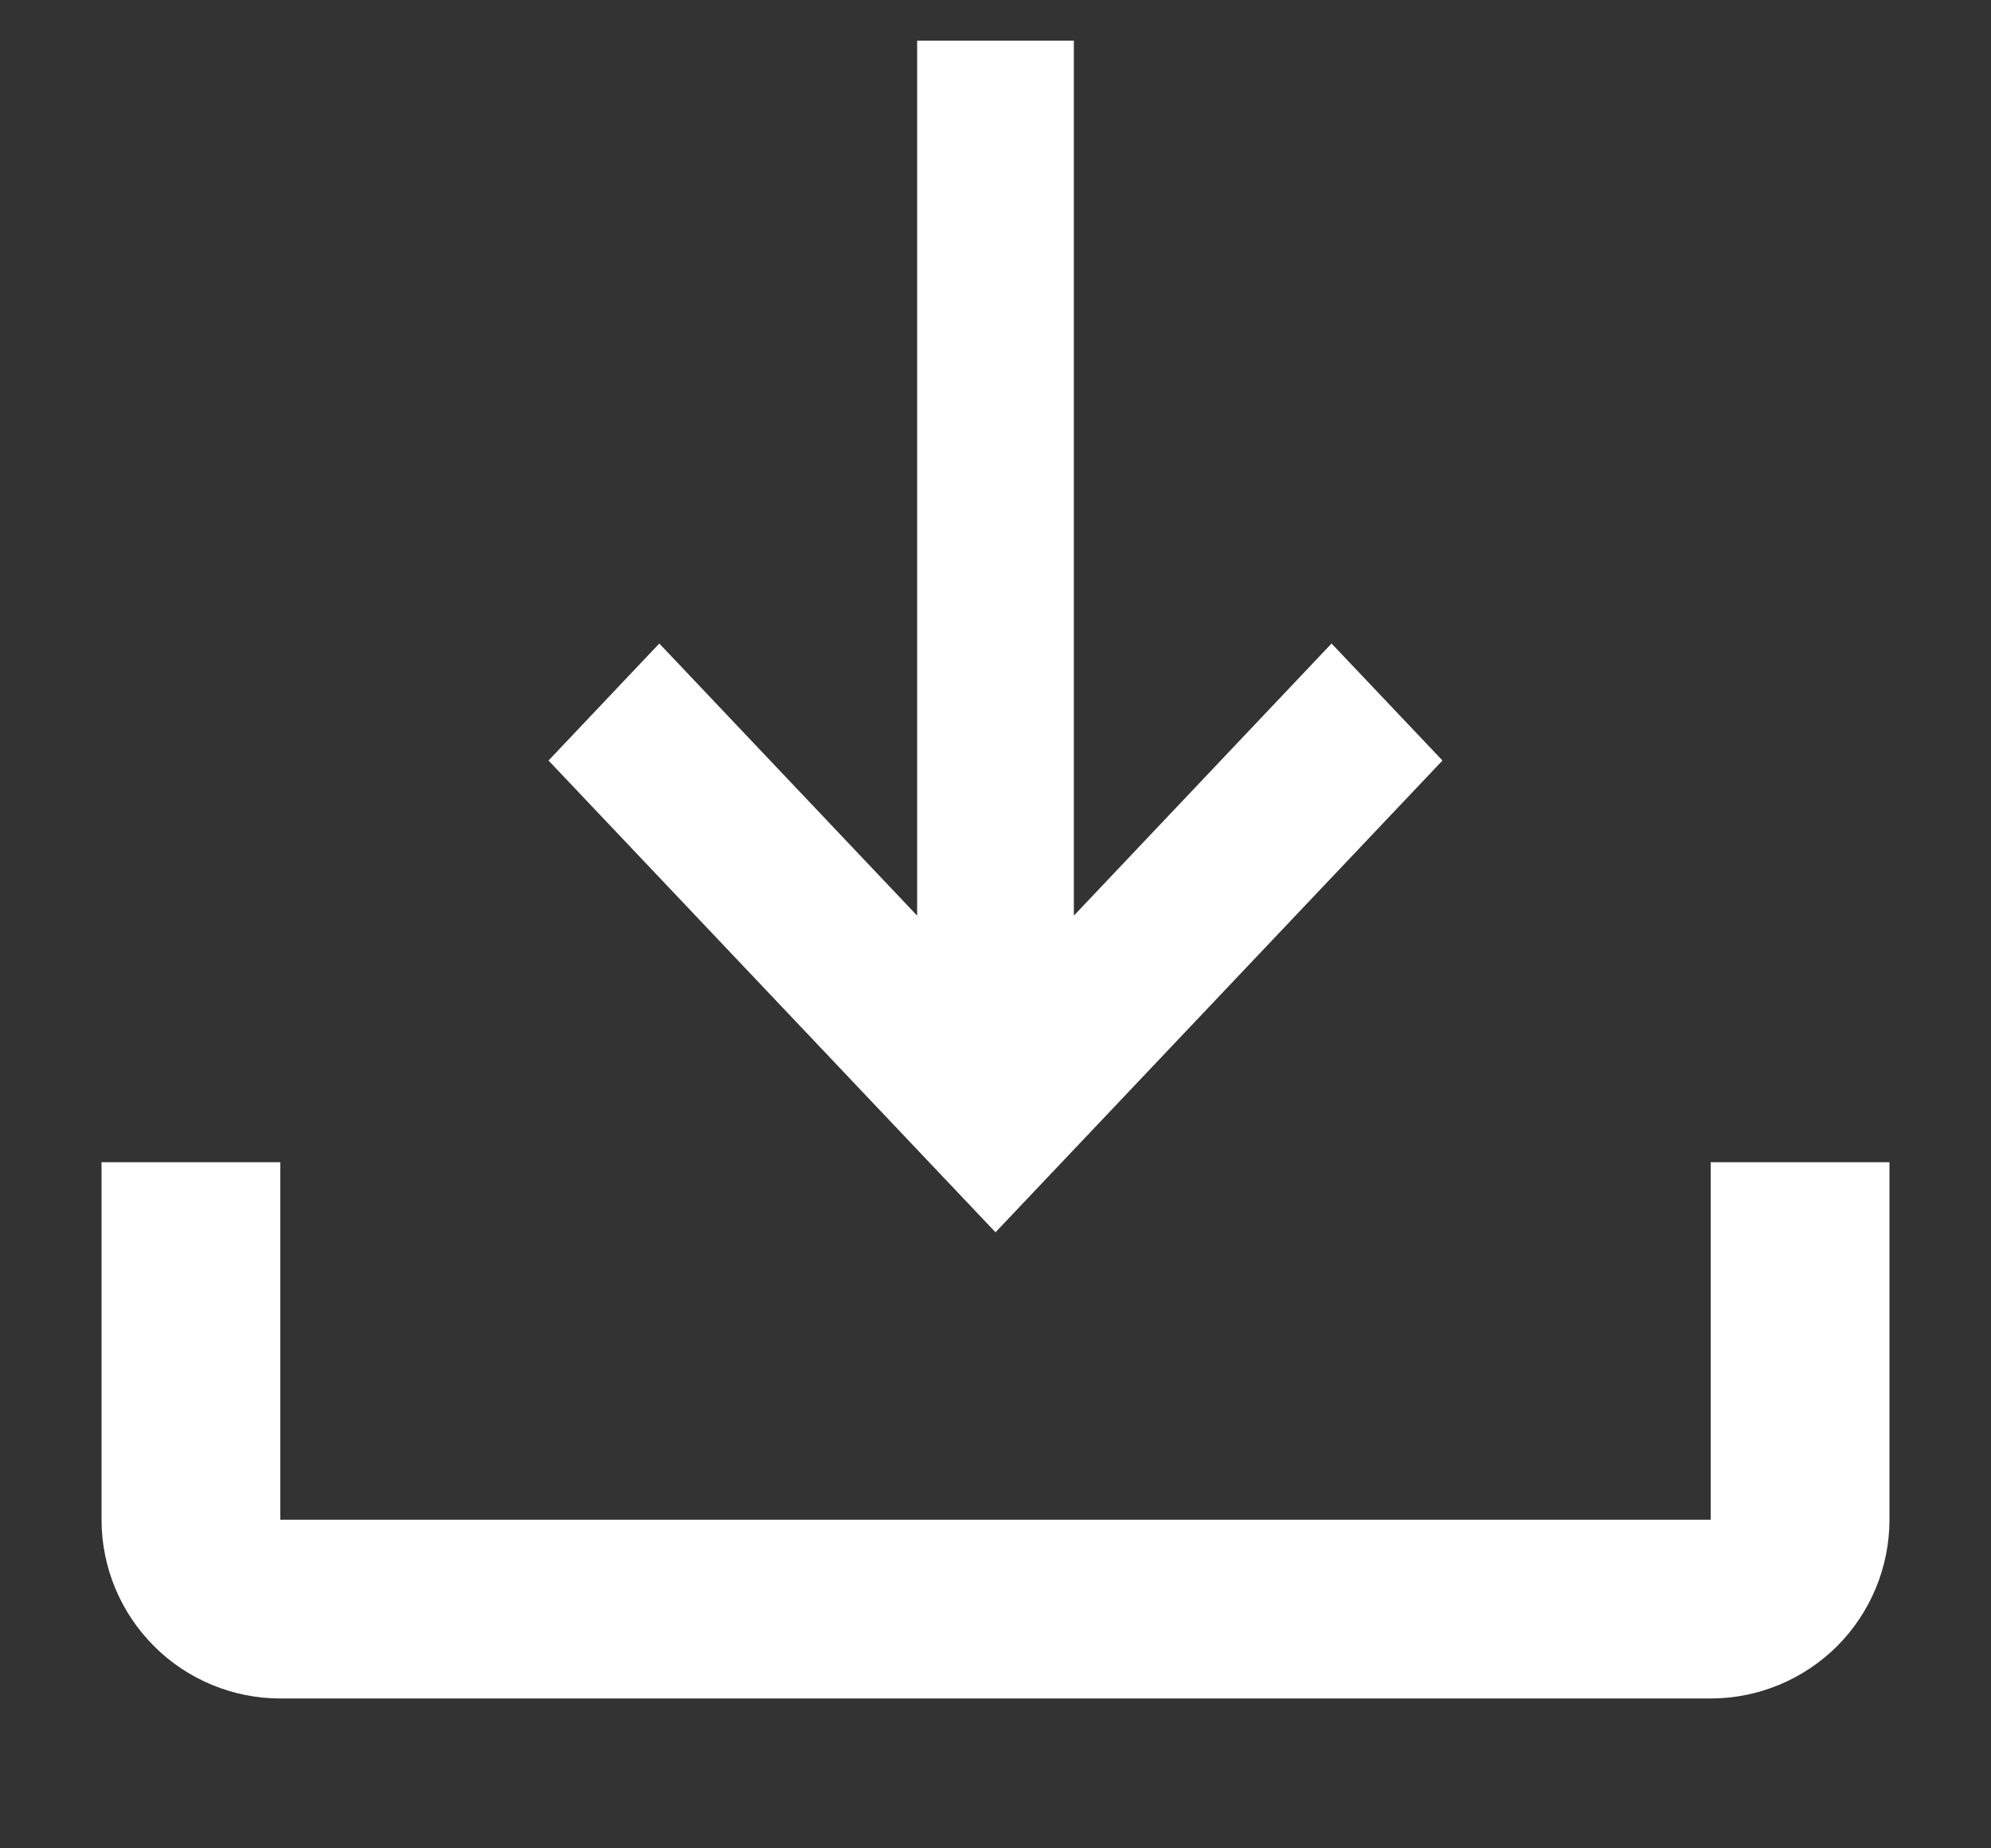 <svg width="14" height="13" viewBox="0 0 14 13" fill="none" xmlns="http://www.w3.org/2000/svg">
<rect x="0" y="0" width="14" height="13" fill="#333333" stroke="none"/>
<g clip-path="url(#clip0_1872_4303)">
<path d="M13.286 8.174L13.286 10.689C13.286 11.022 13.153 11.342 12.918 11.578C12.682 11.813 12.362 11.946 12.029 11.946L1.971 11.946C1.638 11.946 1.318 11.813 1.083 11.578C0.847 11.342 0.714 11.022 0.714 10.689L0.714 8.174L1.971 8.174L1.971 10.689L12.029 10.689L12.029 8.174L13.286 8.174V8.174Z" fill="white"/>
<path d="M7.551 6.44L9.363 4.526L10.143 5.349L7 8.667L3.857 5.349L4.636 4.526L6.449 6.44L6.449 0.286L7.551 0.286L7.551 6.44Z" fill="white"/>
</g>
<defs>
<clipPath id="clip0_1872_4303">
<rect width="12.571" height="12" fill="white" transform="translate(0.714 0.286)"/>
</clipPath>
</defs>
</svg>
